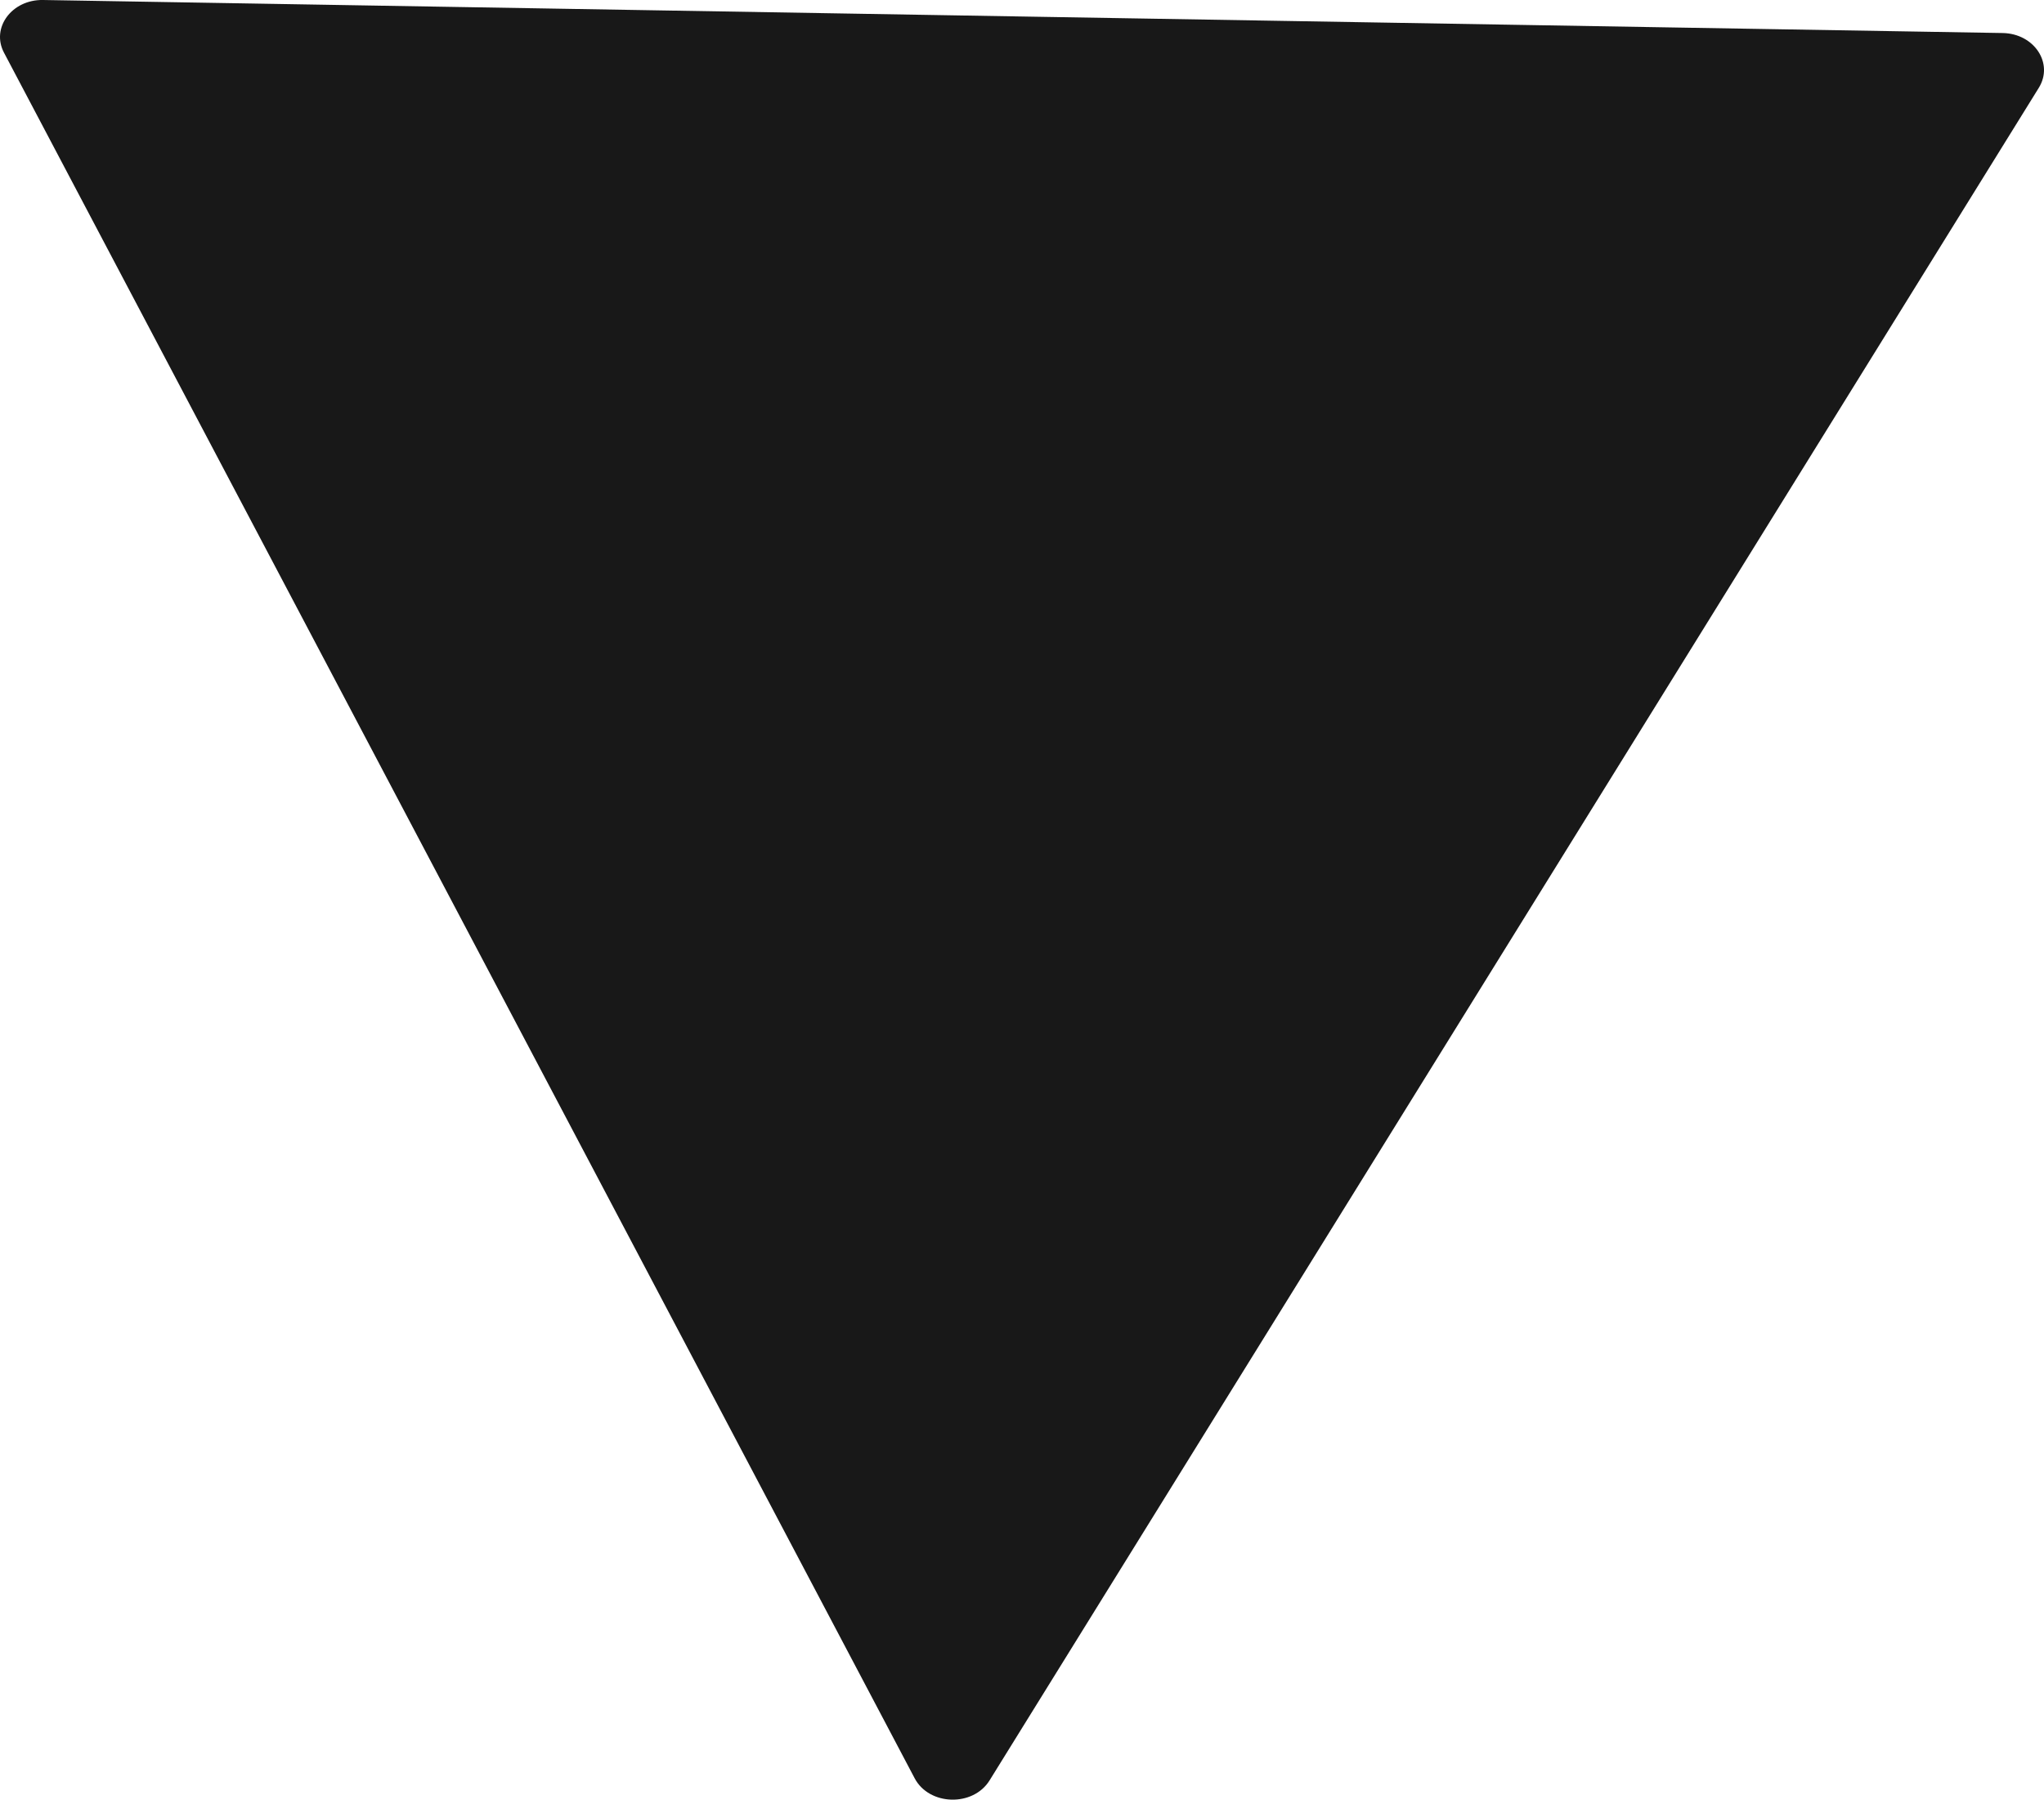 <svg xmlns="http://www.w3.org/2000/svg" viewBox="0 0 1094.4 963.32"><title>1TriangleB</title><g id="Layer_2" data-name="Layer 2"><g id="Layer_1-2" data-name="Layer 1"><path d="M2.13,28.18,489.72,951.87c7.78,14.74,31.28,15.4,40.12,1.14L1091.62,47c8.1-13.06-2.42-29-19.3-29.32L23,0C6.32-.28-4.89,14.89,2.13,28.18Z" fill="#181818"/></g></g></svg>